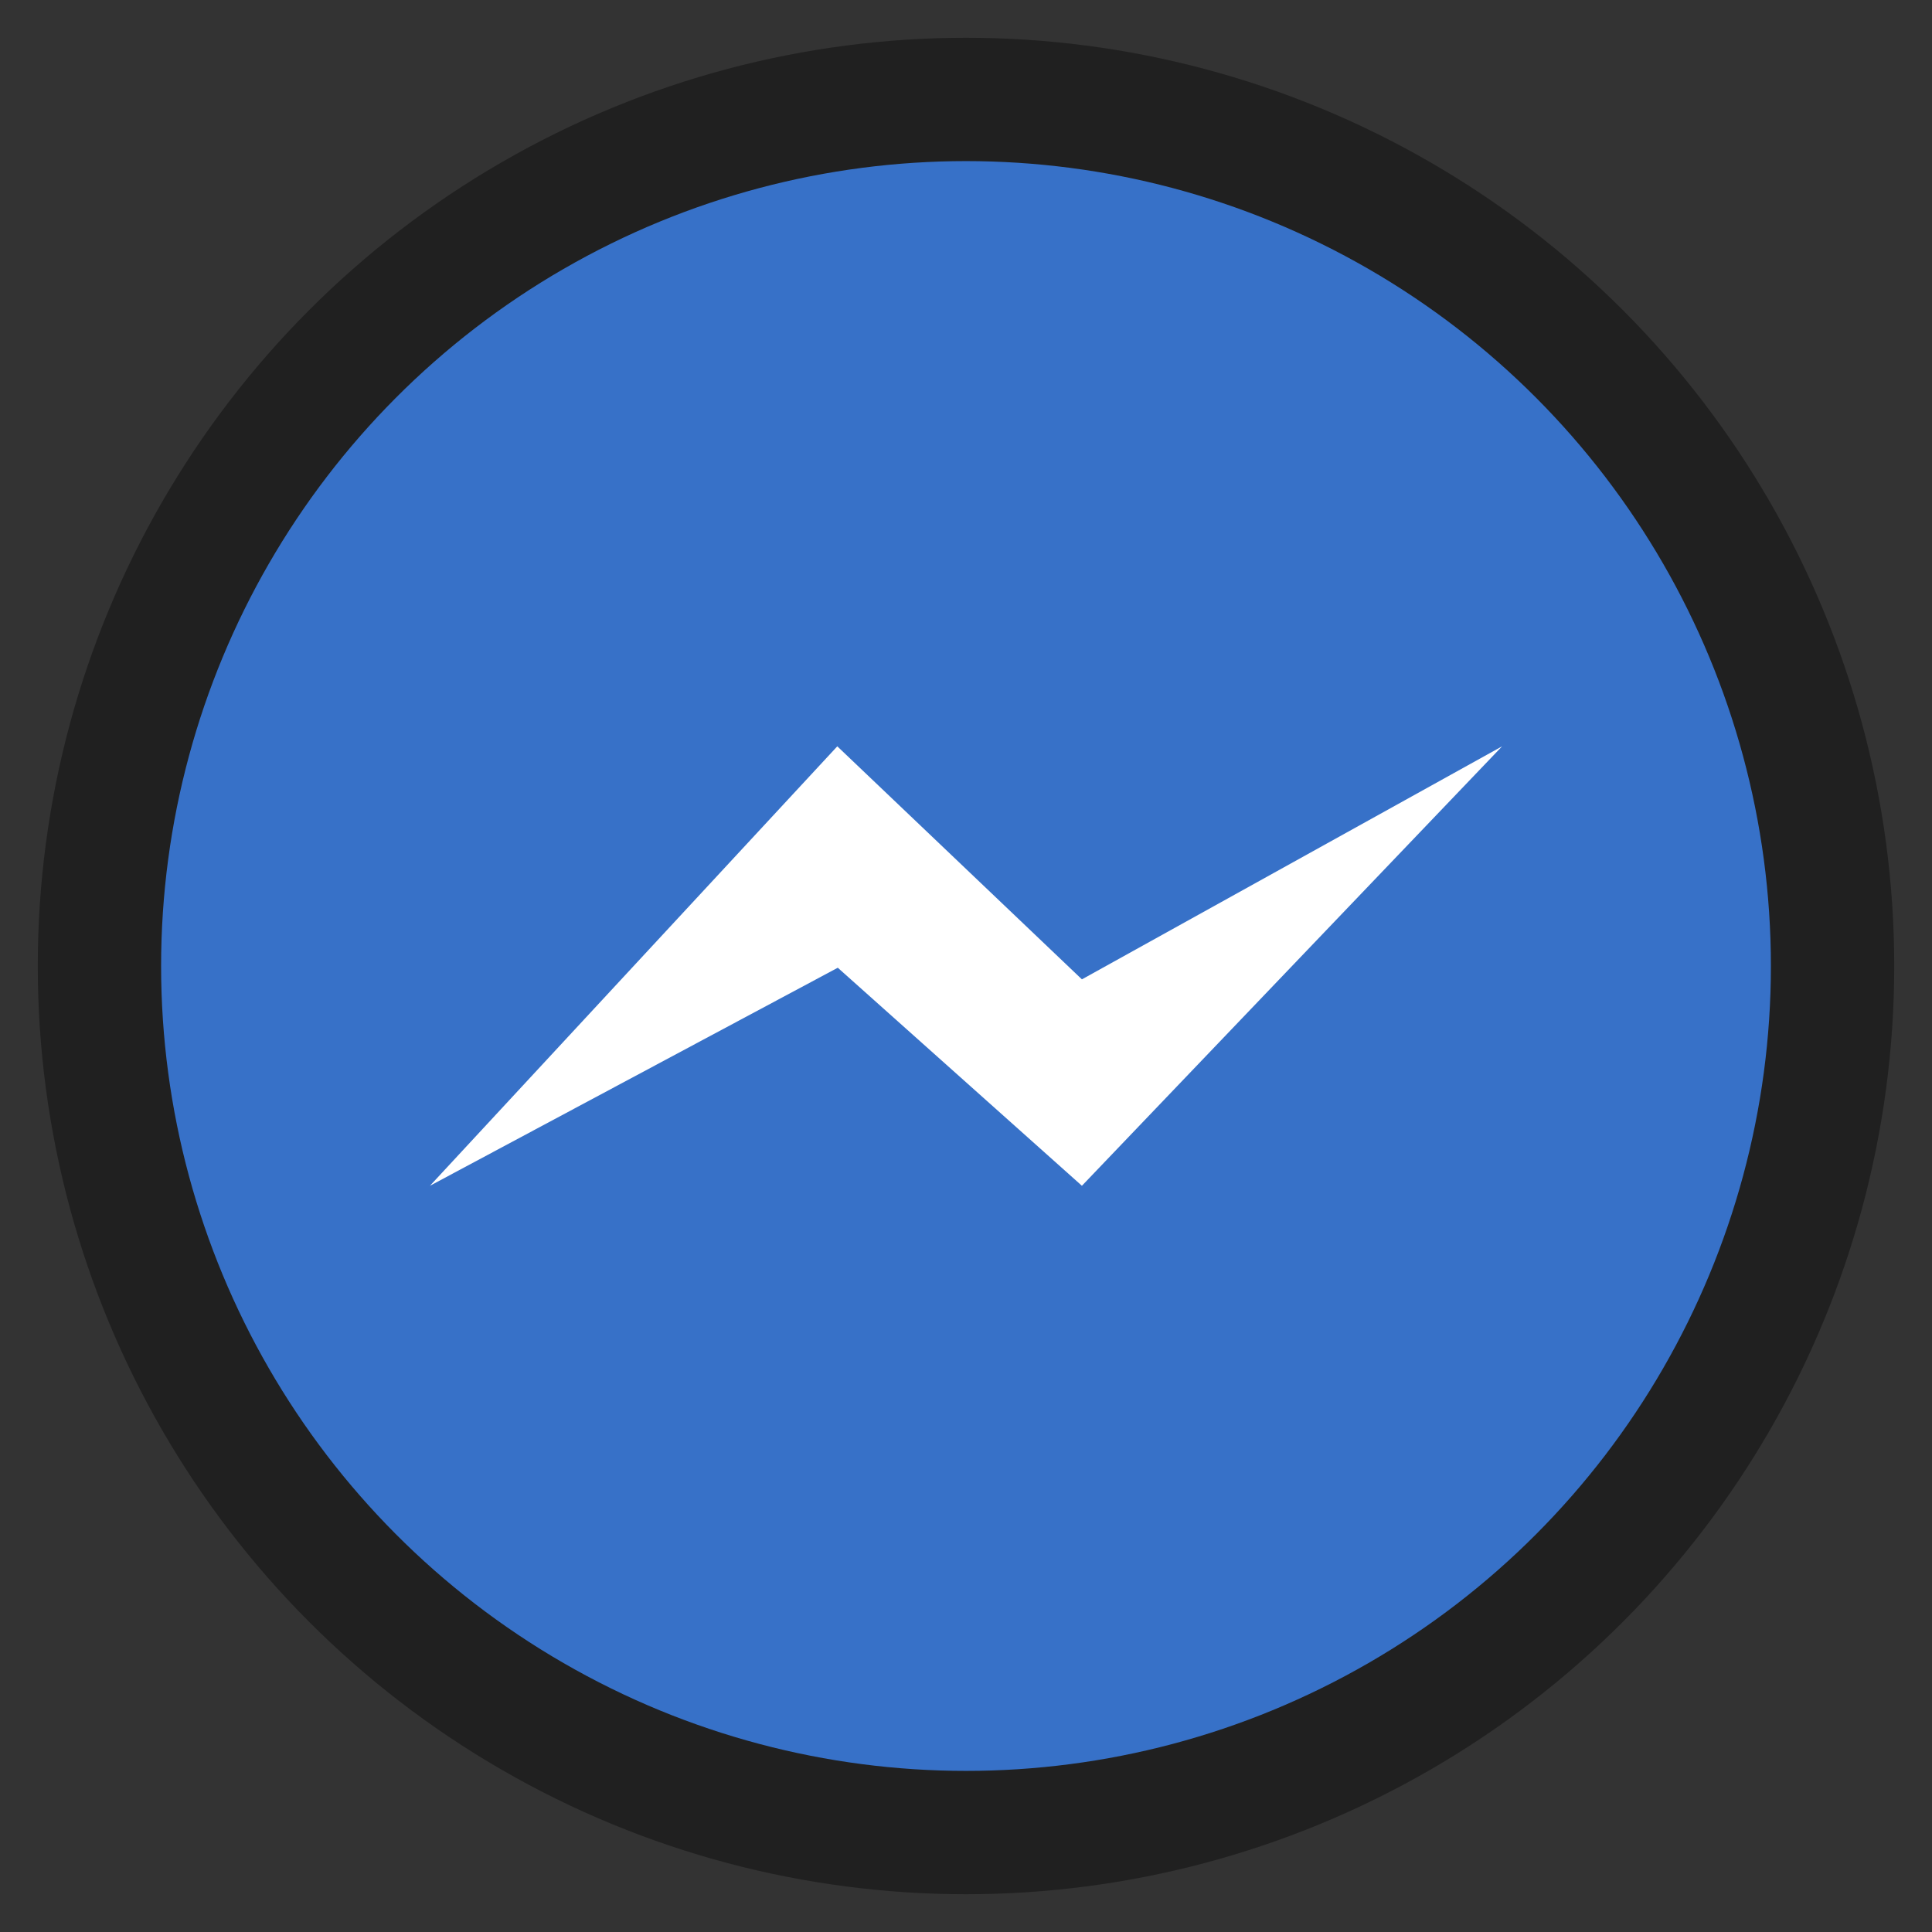<?xml version="1.0" encoding="UTF-8" standalone="no"?>
<!-- Created with Inkscape (http://www.inkscape.org/) -->

<svg
   xmlns:dc="http://purl.org/dc/elements/1.1/"
   xmlns:cc="http://creativecommons.org/ns#"
   xmlns:rdf="http://www.w3.org/1999/02/22-rdf-syntax-ns#"
   xmlns:svg="http://www.w3.org/2000/svg"
   xmlns="http://www.w3.org/2000/svg"
   xmlns:sodipodi="http://sodipodi.sourceforge.net/DTD/sodipodi-0.dtd"
   xmlns:inkscape="http://www.inkscape.org/namespaces/inkscape"
   width="96mm"
   height="96mm"
   viewBox="0 0 340.157 340.157"
   id="svg2"
   version="1.1"
   inkscape:version="0.91 r13725"
   sodipodi:docname="messenger.svg">
  <rect x="0" y="0" width="340.157" height="340.157" fill="#333333" stroke="none"/>
  <defs
     id="defs4" />
  <sodipodi:namedview
     id="base"
     pagecolor="#ffffff"
     bordercolor="#666666"
     borderopacity="1.0"
     inkscape:pageopacity="0.0"
     inkscape:pageshadow="2"
     inkscape:zoom="1.75"
     inkscape:cx="121.80368"
     inkscape:cy="122.83807"
     inkscape:document-units="px"
     inkscape:current-layer="layer1"
     showgrid="false"
     showguides="true"
     inkscape:guide-bbox="true"
     inkscape:object-paths="true"
     inkscape:snap-intersection-paths="true"
     inkscape:object-nodes="true"
     inkscape:snap-smooth-nodes="true"
     inkscape:window-width="1920"
     inkscape:window-height="1122"
     inkscape:window-x="0"
     inkscape:window-y="32"
     inkscape:window-maximized="1" />
  <g
     inkscape:label="1. réteg"
     inkscape:groupmode="layer"
     id="layer1"
     transform="translate(0,-712.205)">
    <circle
       r="163.429"
       cy="882.283"
       cx="170.079"
       id="circle4148"
       style="opacity:0.368;fill:#000000;fill-opacity:1;stroke:none;stroke-width:4.659;stroke-miterlimit:4;stroke-dasharray:18.636, 18.636;stroke-dashoffset:0;stroke-opacity:1" />
    <circle
       style="opacity:1;fill:#3771c8;fill-opacity:1;stroke:none;stroke-width:4.659;stroke-miterlimit:4;stroke-dasharray:18.636, 18.636;stroke-dashoffset:0;stroke-opacity:1"
       id="path4146"
       cx="170.079"
       cy="882.283"
       r="141.714" />
    <path
       style="fill:#ffffff;fill-rule:evenodd;stroke:none;stroke-width:1px;stroke-linecap:butt;stroke-linejoin:miter;stroke-opacity:1;fill-opacity:1"
       d="m 75.699,920.977 71.806,-38.388 42.982,38.388 73.978,-77.371 -73.978,41.027 -43.069,-41.027 z"
       id="path4136"
       inkscape:connector-curvature="0"
       sodipodi:nodetypes="ccccccc" />
  </g>
</svg>
